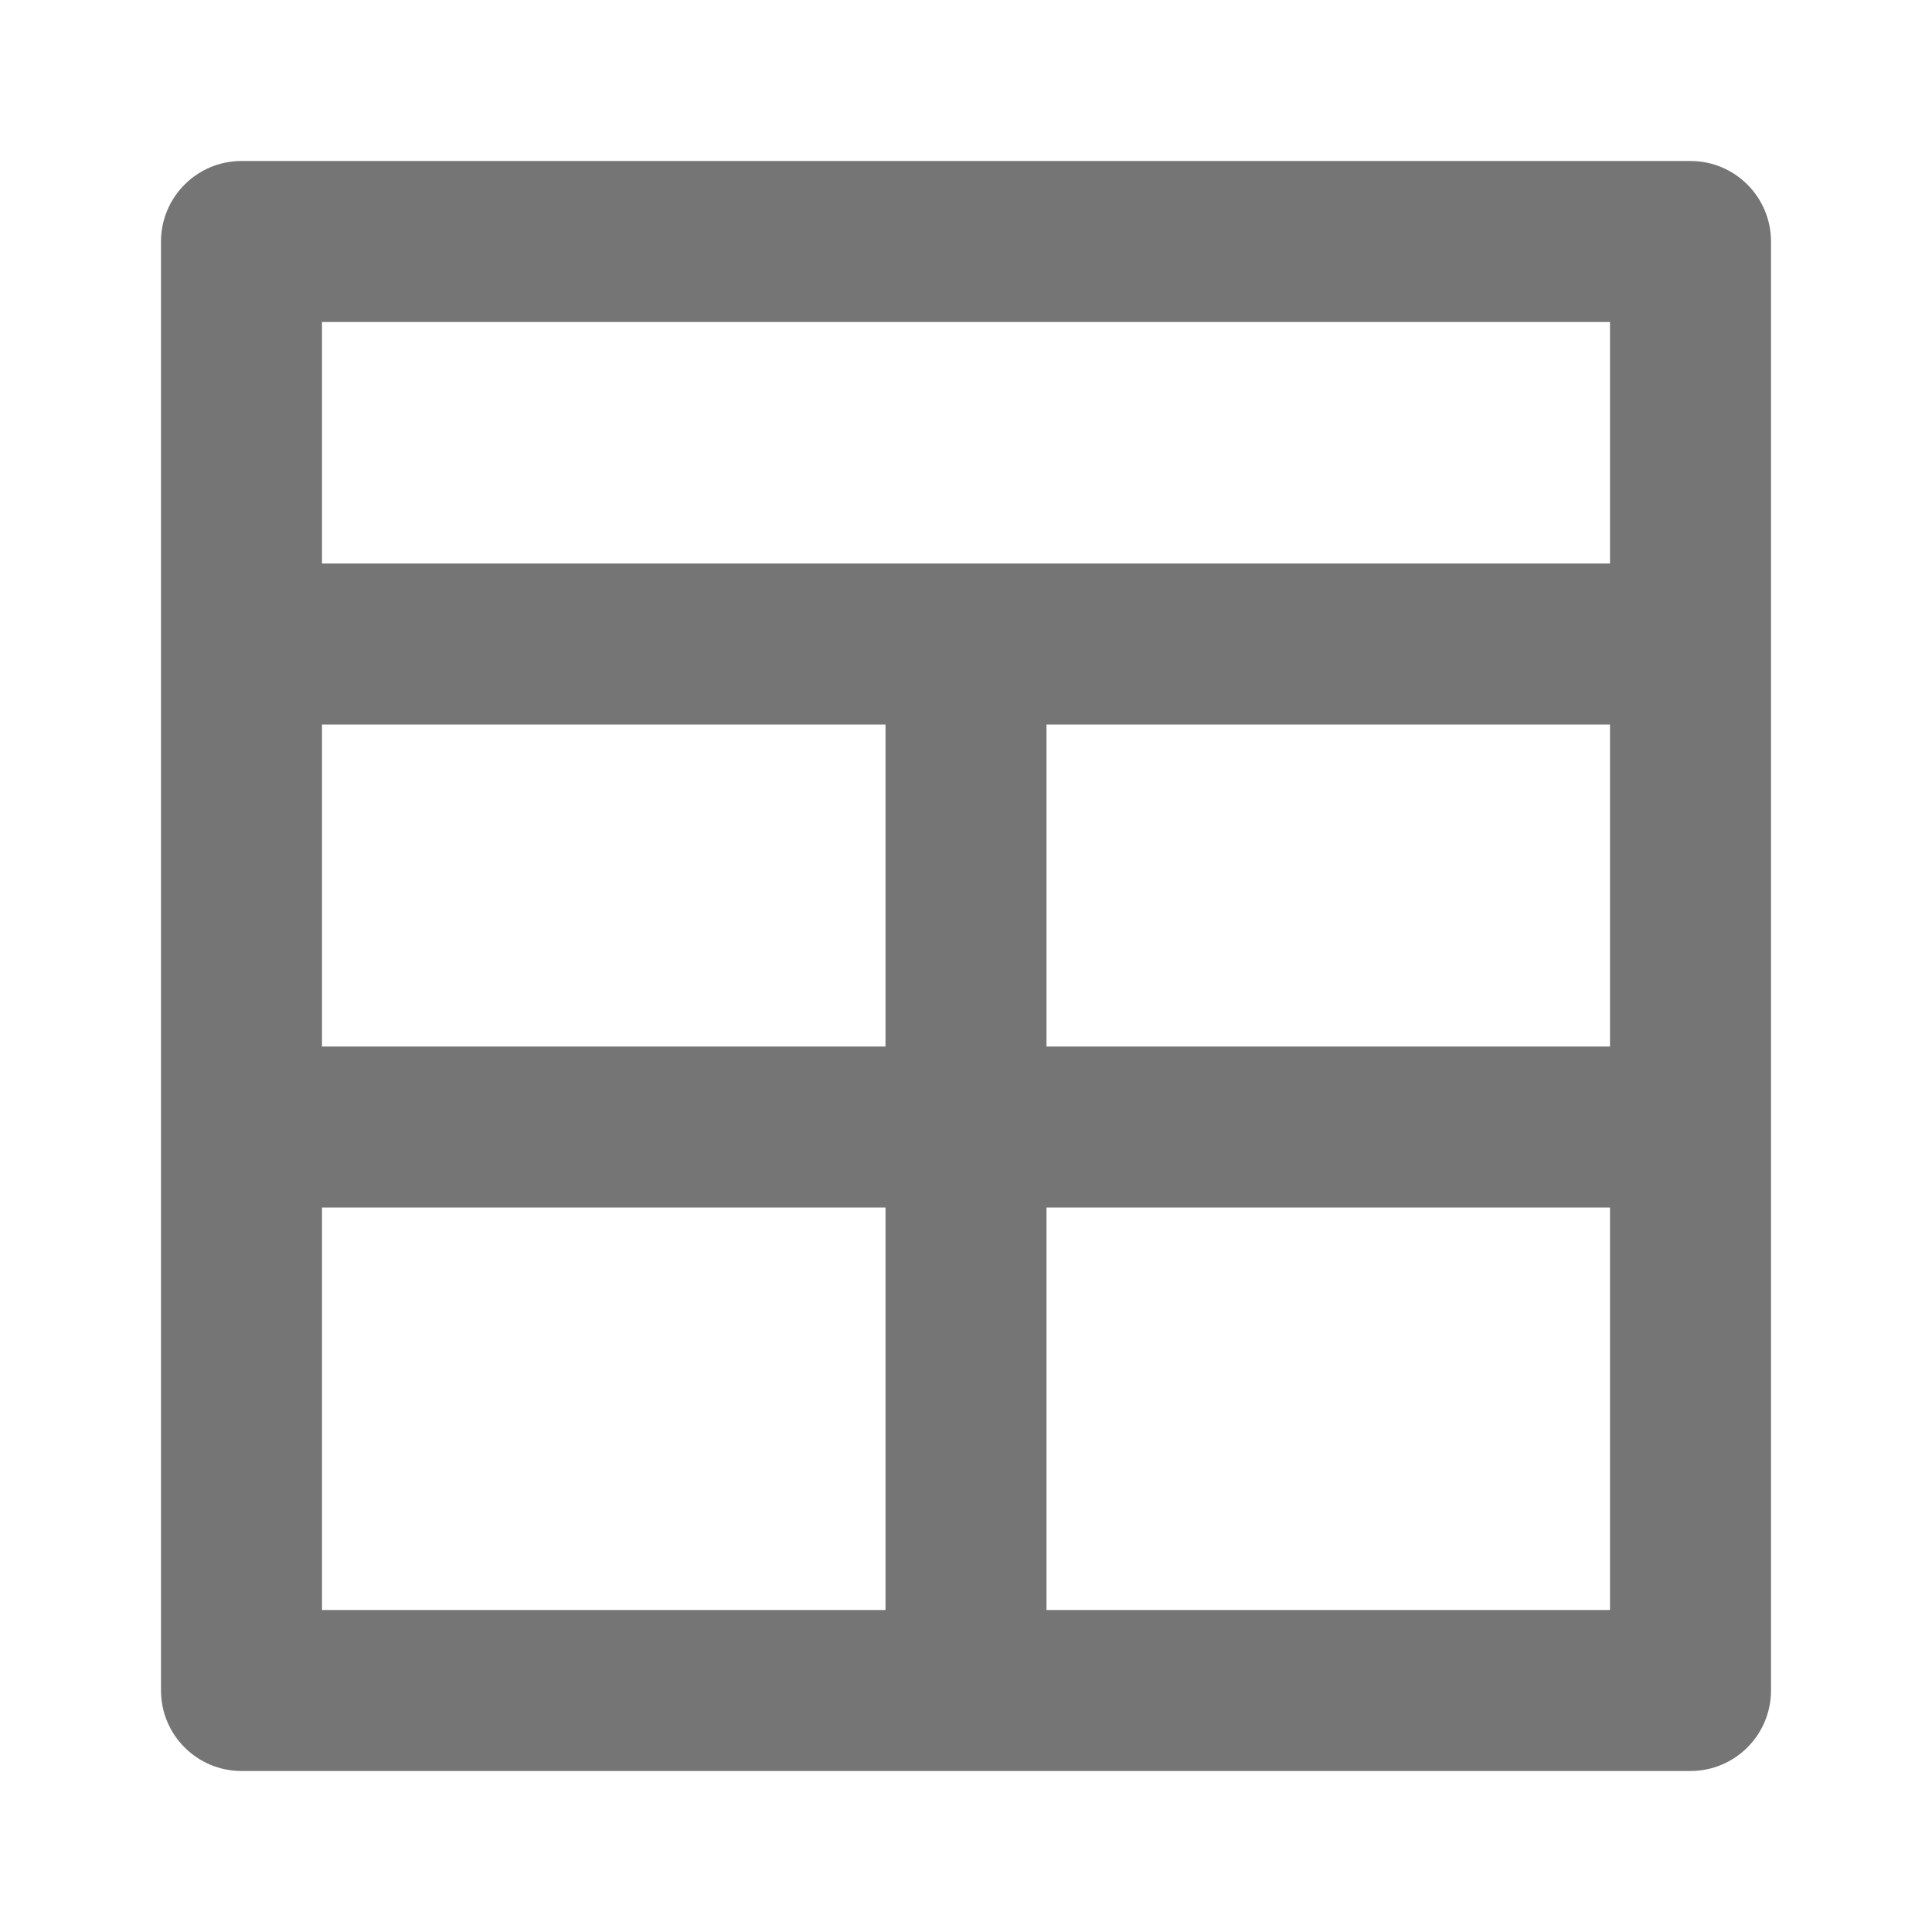 <?xml version="1.0" encoding="iso-8859-1"?>
<!-- Generator: Adobe Illustrator 16.0.0, SVG Export Plug-In . SVG Version: 6.00 Build 0)  -->
<!DOCTYPE svg PUBLIC "-//W3C//DTD SVG 1.1//EN" "http://www.w3.org/Graphics/SVG/1.1/DTD/svg11.dtd">
<svg version="1.1" xmlns="http://www.w3.org/2000/svg" xmlns:xlink="http://www.w3.org/1999/xlink" x="0px" y="0px" width="24px"
	 height="24px" viewBox="0 0 24 24" style="enable-background:new 0 0 24 24;" xml:space="preserve">
<g id="Frame_-_24px">
	<rect style="fill:none;" width="24" height="24"/>
</g>
<g id="Line_Icons">
	<path style="fill:#757575;" d="M21,2H3C2.448,2,2,2.448,2,3v18c0,0.552,0.448,1,1,1h18c0.552,0,1-0.448,1-1V3
		C22,2.448,21.552,2,21,2z M20,4v3H4V4H20z M13,9h7v4h-7V9z M11,13H4V9h7V13z M4,15h7v5H4V15z M13,20v-5h7v5H13z"/>
</g>
</svg>
